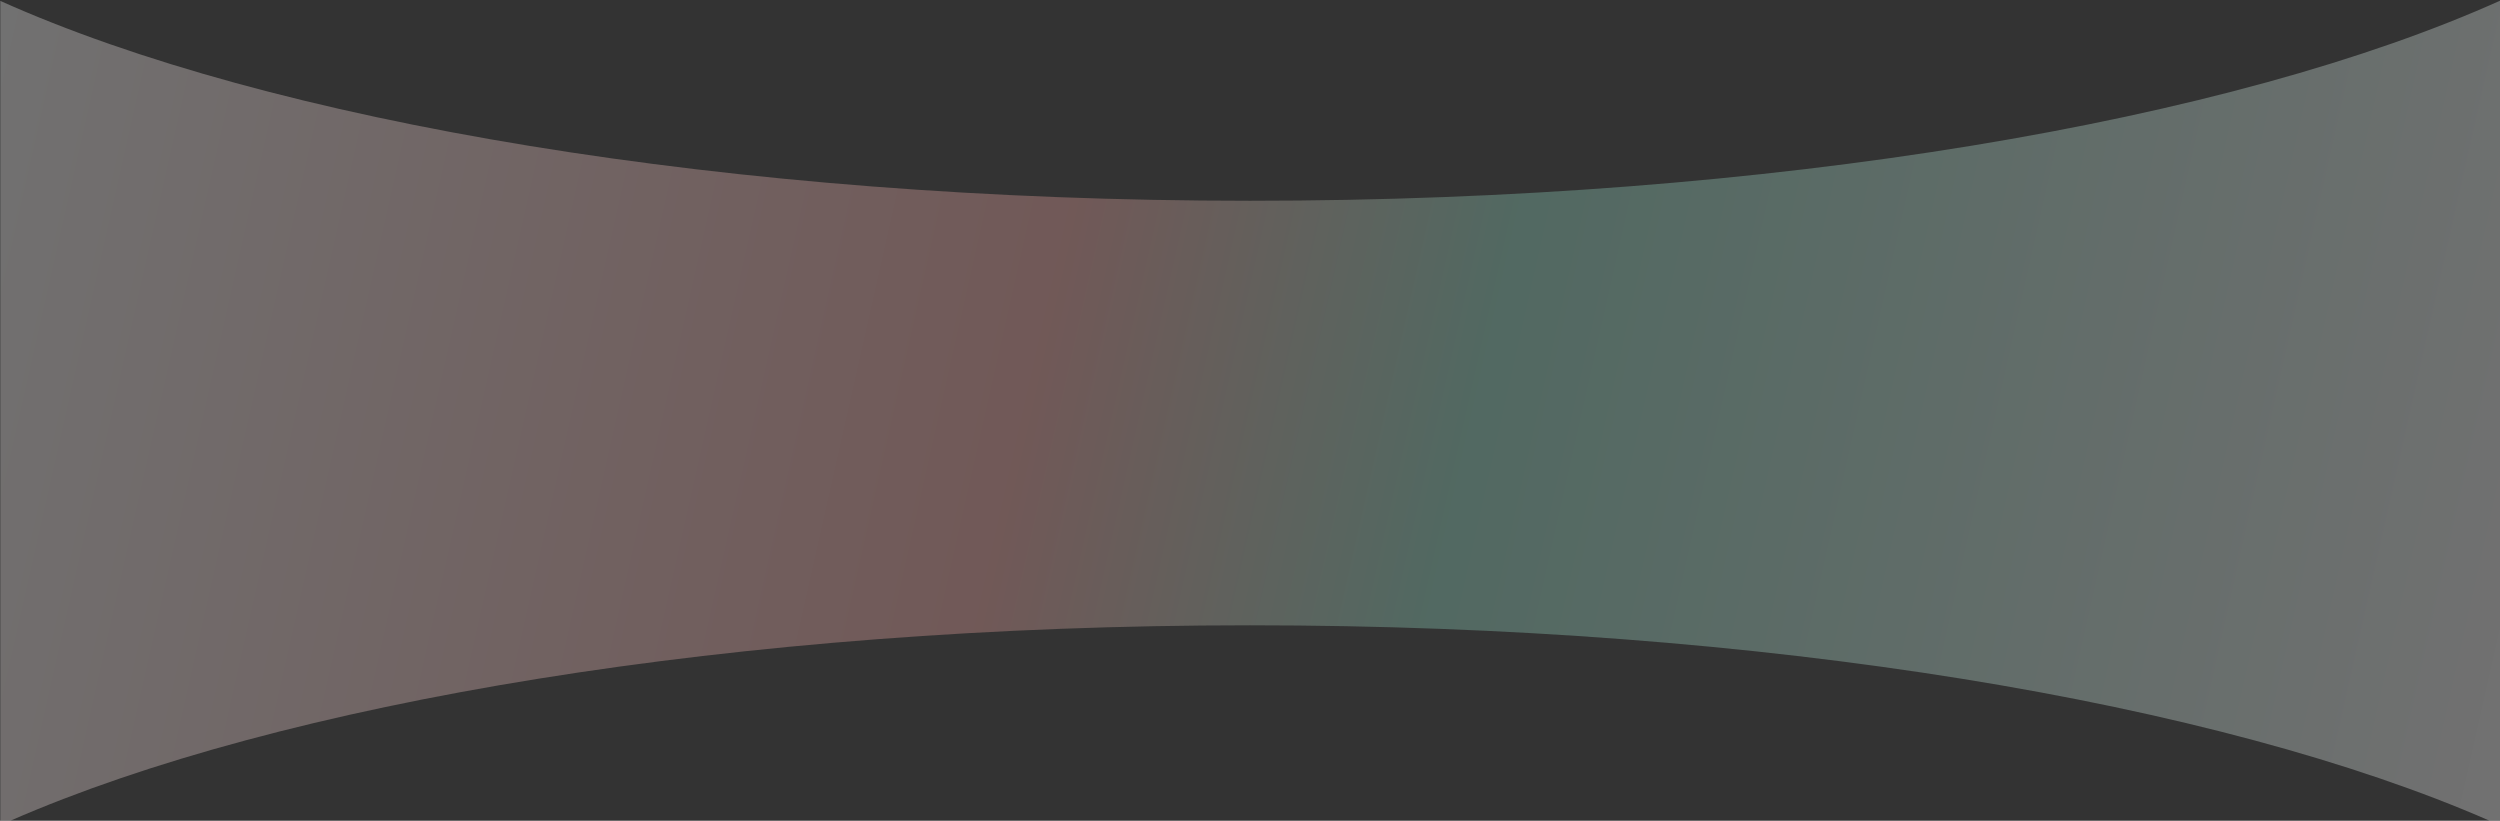 <svg width="1919" height="630" viewBox="0 0 1919 630" fill="none" xmlns="http://www.w3.org/2000/svg">
<rect x="0" y="0" width="1919" height="630" fill="#333333" stroke="none"/>
<path fill-rule="evenodd" clip-rule="evenodd" d="M0.235 629.905V0.688C206.274 93.155 558.973 154.113 959.47 154.113C1360.96 154.113 1714.41 92.852 1920.23 0V629.905H1910.81C1703.73 539.401 1354.9 479.977 959.47 479.977C564.043 479.977 215.211 539.401 8.129 629.905H0.235Z" fill="url(#paint0_linear_110_817)" fill-opacity="0.3"/>
<defs>
<linearGradient id="paint0_linear_110_817" x1="0.235" y1="70.102" x2="1914.81" y2="500.884" gradientUnits="userSpaceOnUse">
<stop stop-color="white"/>
<stop offset="0.421" stop-color="#FFAFAB"/>
<stop offset="0.589" stop-color="#98E5CD"/>
<stop offset="1" stop-color="white"/>
</linearGradient>
</defs>
</svg>
